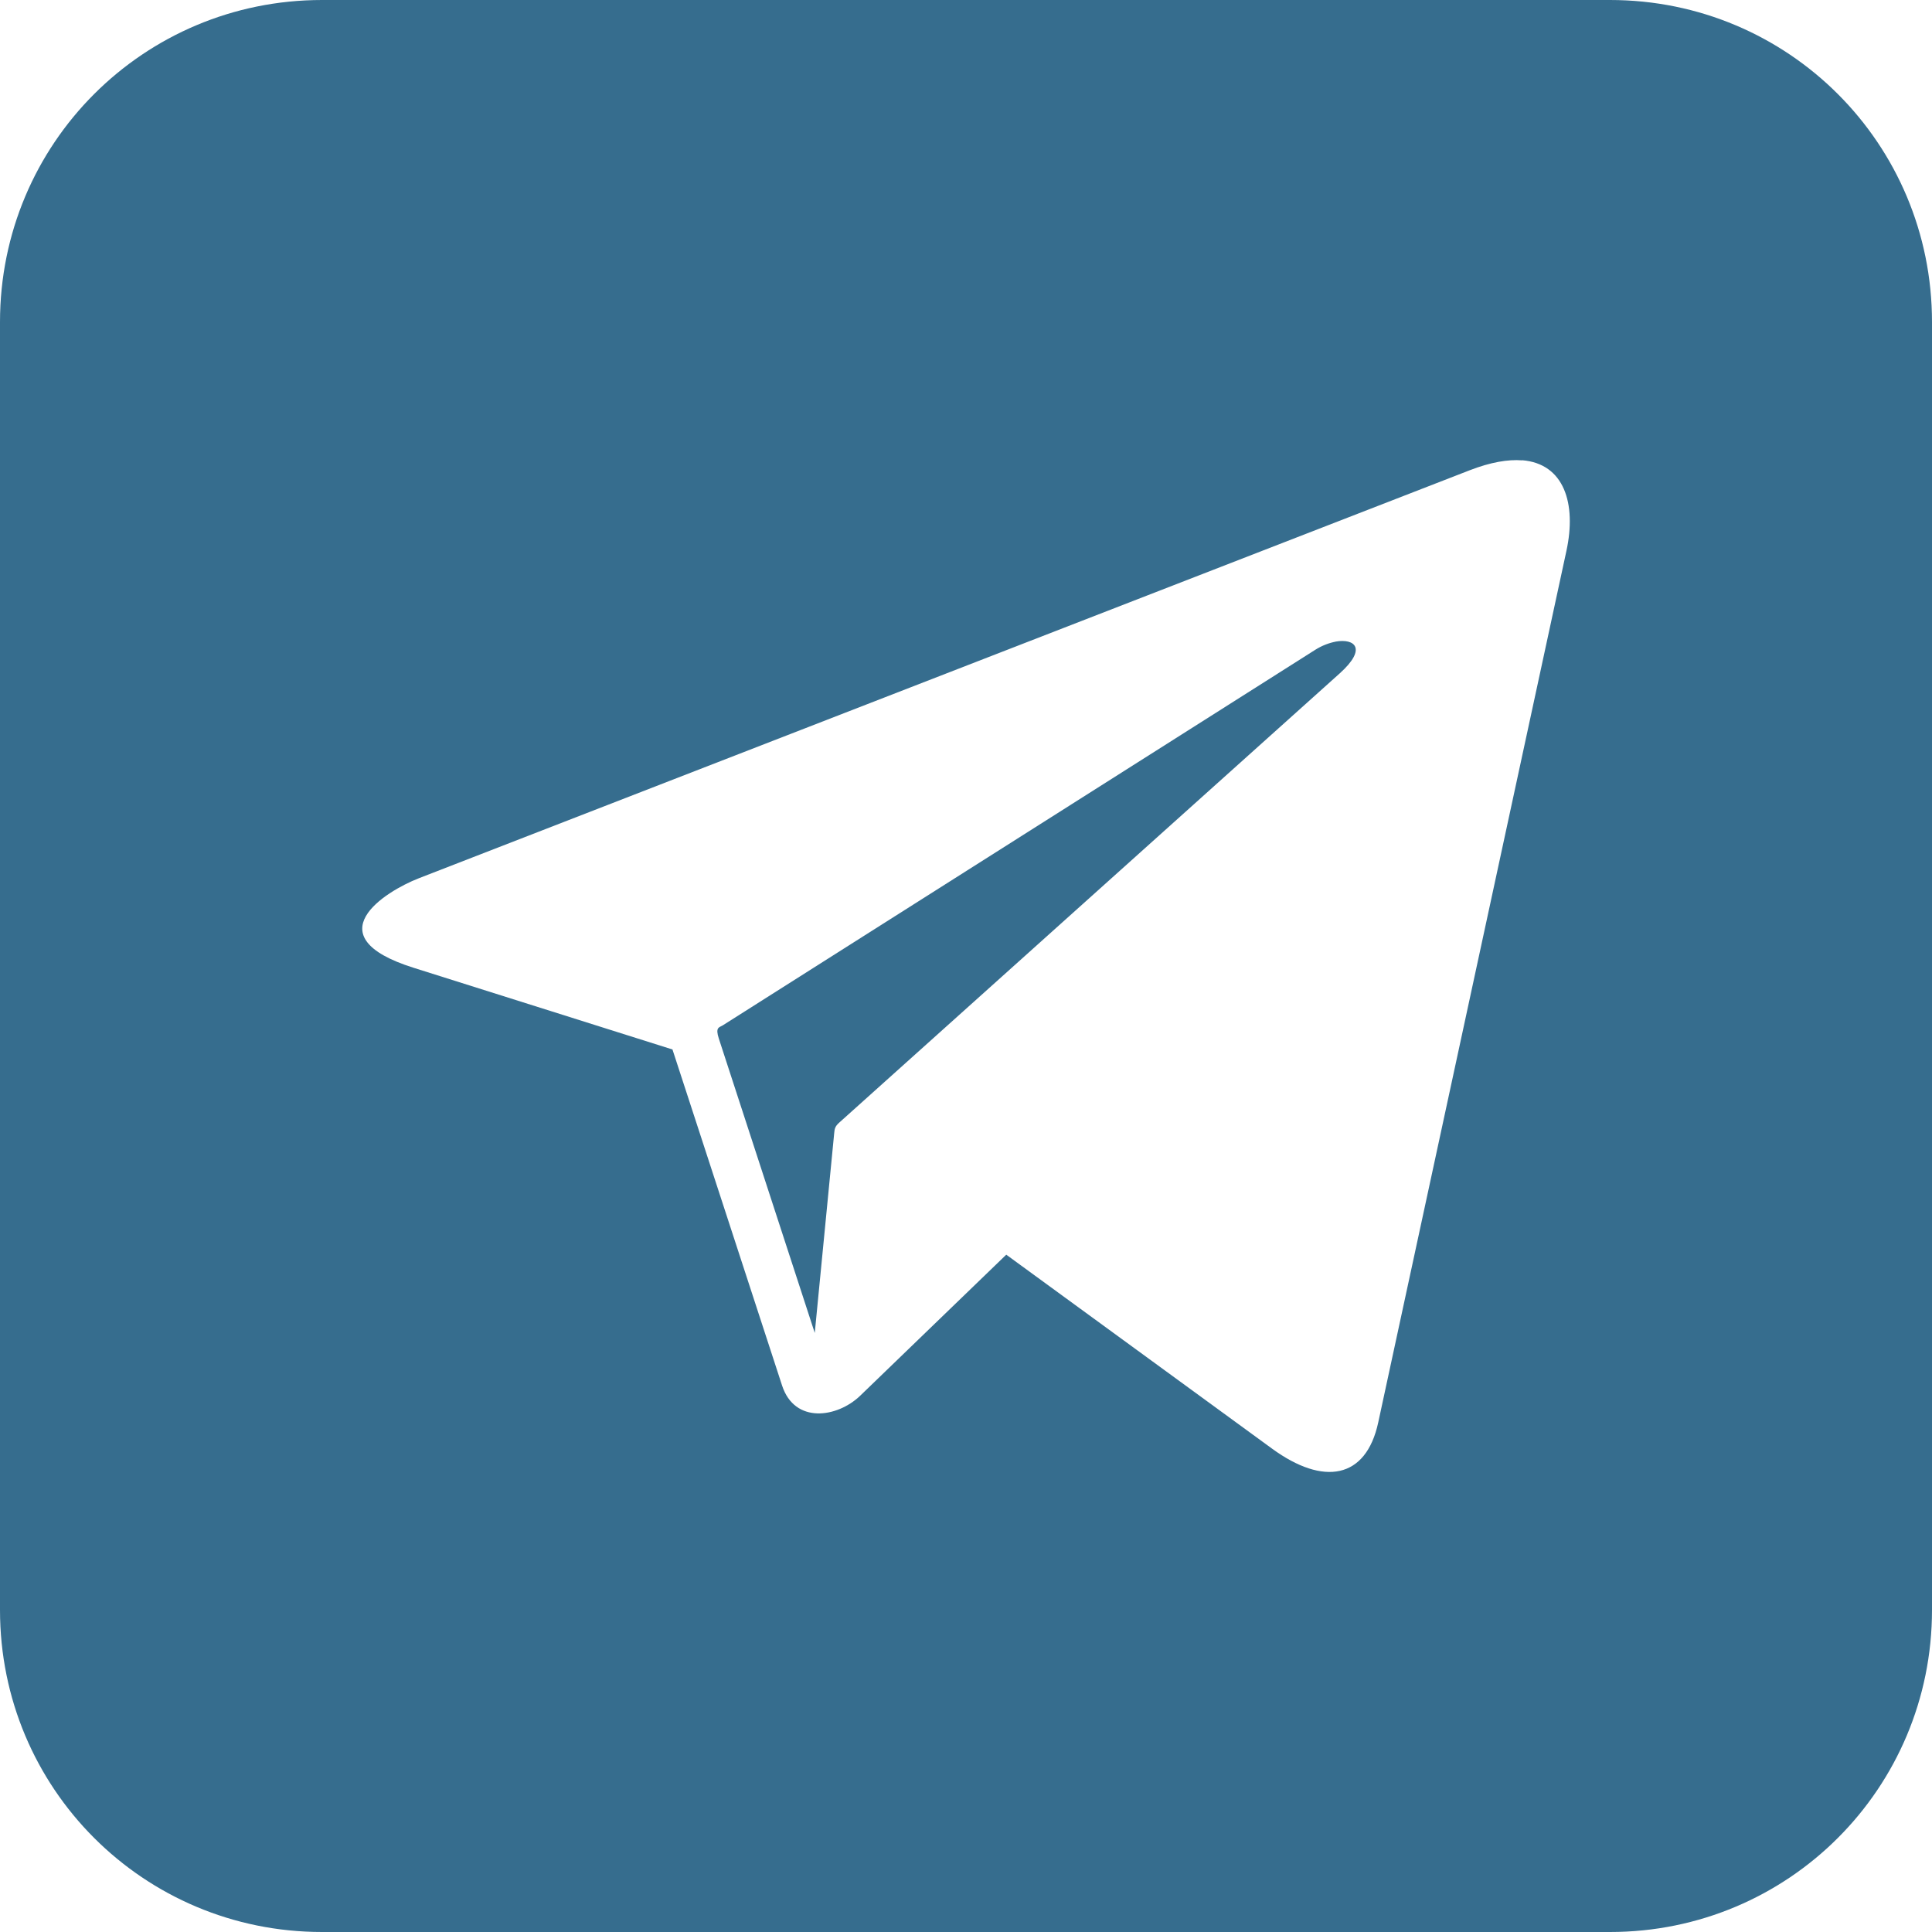 <svg width="43" height="43" viewBox="0 0 43 43" fill="none" xmlns="http://www.w3.org/2000/svg">
    <g clip-path="url(#clip0_167_91)">
        <path d="M7.167 0C3.196 0 0 3.196 0 7.167V35.833C0 39.804 3.196 43 7.167 43H35.833C39.804 43 43 39.804 43 35.833V7.167C43 3.196 39.804 0 35.833 0H7.167ZM33.877 10.243C34.816 10.319 35.09 11.211 34.864 12.258L30.675 31.659C30.403 32.92 29.455 33.076 28.313 32.243L22.396 27.925L19.145 31.064C18.635 31.555 17.687 31.698 17.406 30.836L14.967 23.358L9.2 21.538C6.976 20.836 8.569 19.84 9.322 19.547L32.712 10.466C33.178 10.286 33.565 10.221 33.877 10.246L33.877 10.243ZM29.727 14.281C29.585 14.308 29.425 14.367 29.279 14.459L16.083 22.823C16.004 22.87 15.917 22.863 15.999 23.116L18.134 29.667L18.567 25.216C18.576 25.13 18.58 25.074 18.676 24.988L29.818 14.987C30.433 14.435 30.153 14.205 29.727 14.28L29.727 14.281Z" fill="#13547A" fill-opacity="0.85"/>
    </g>
    <defs>
        <clipPath id="clip0_167_91">
            <rect width="43" height="43" fill="white"/>
        </clipPath>
    </defs>
</svg>
